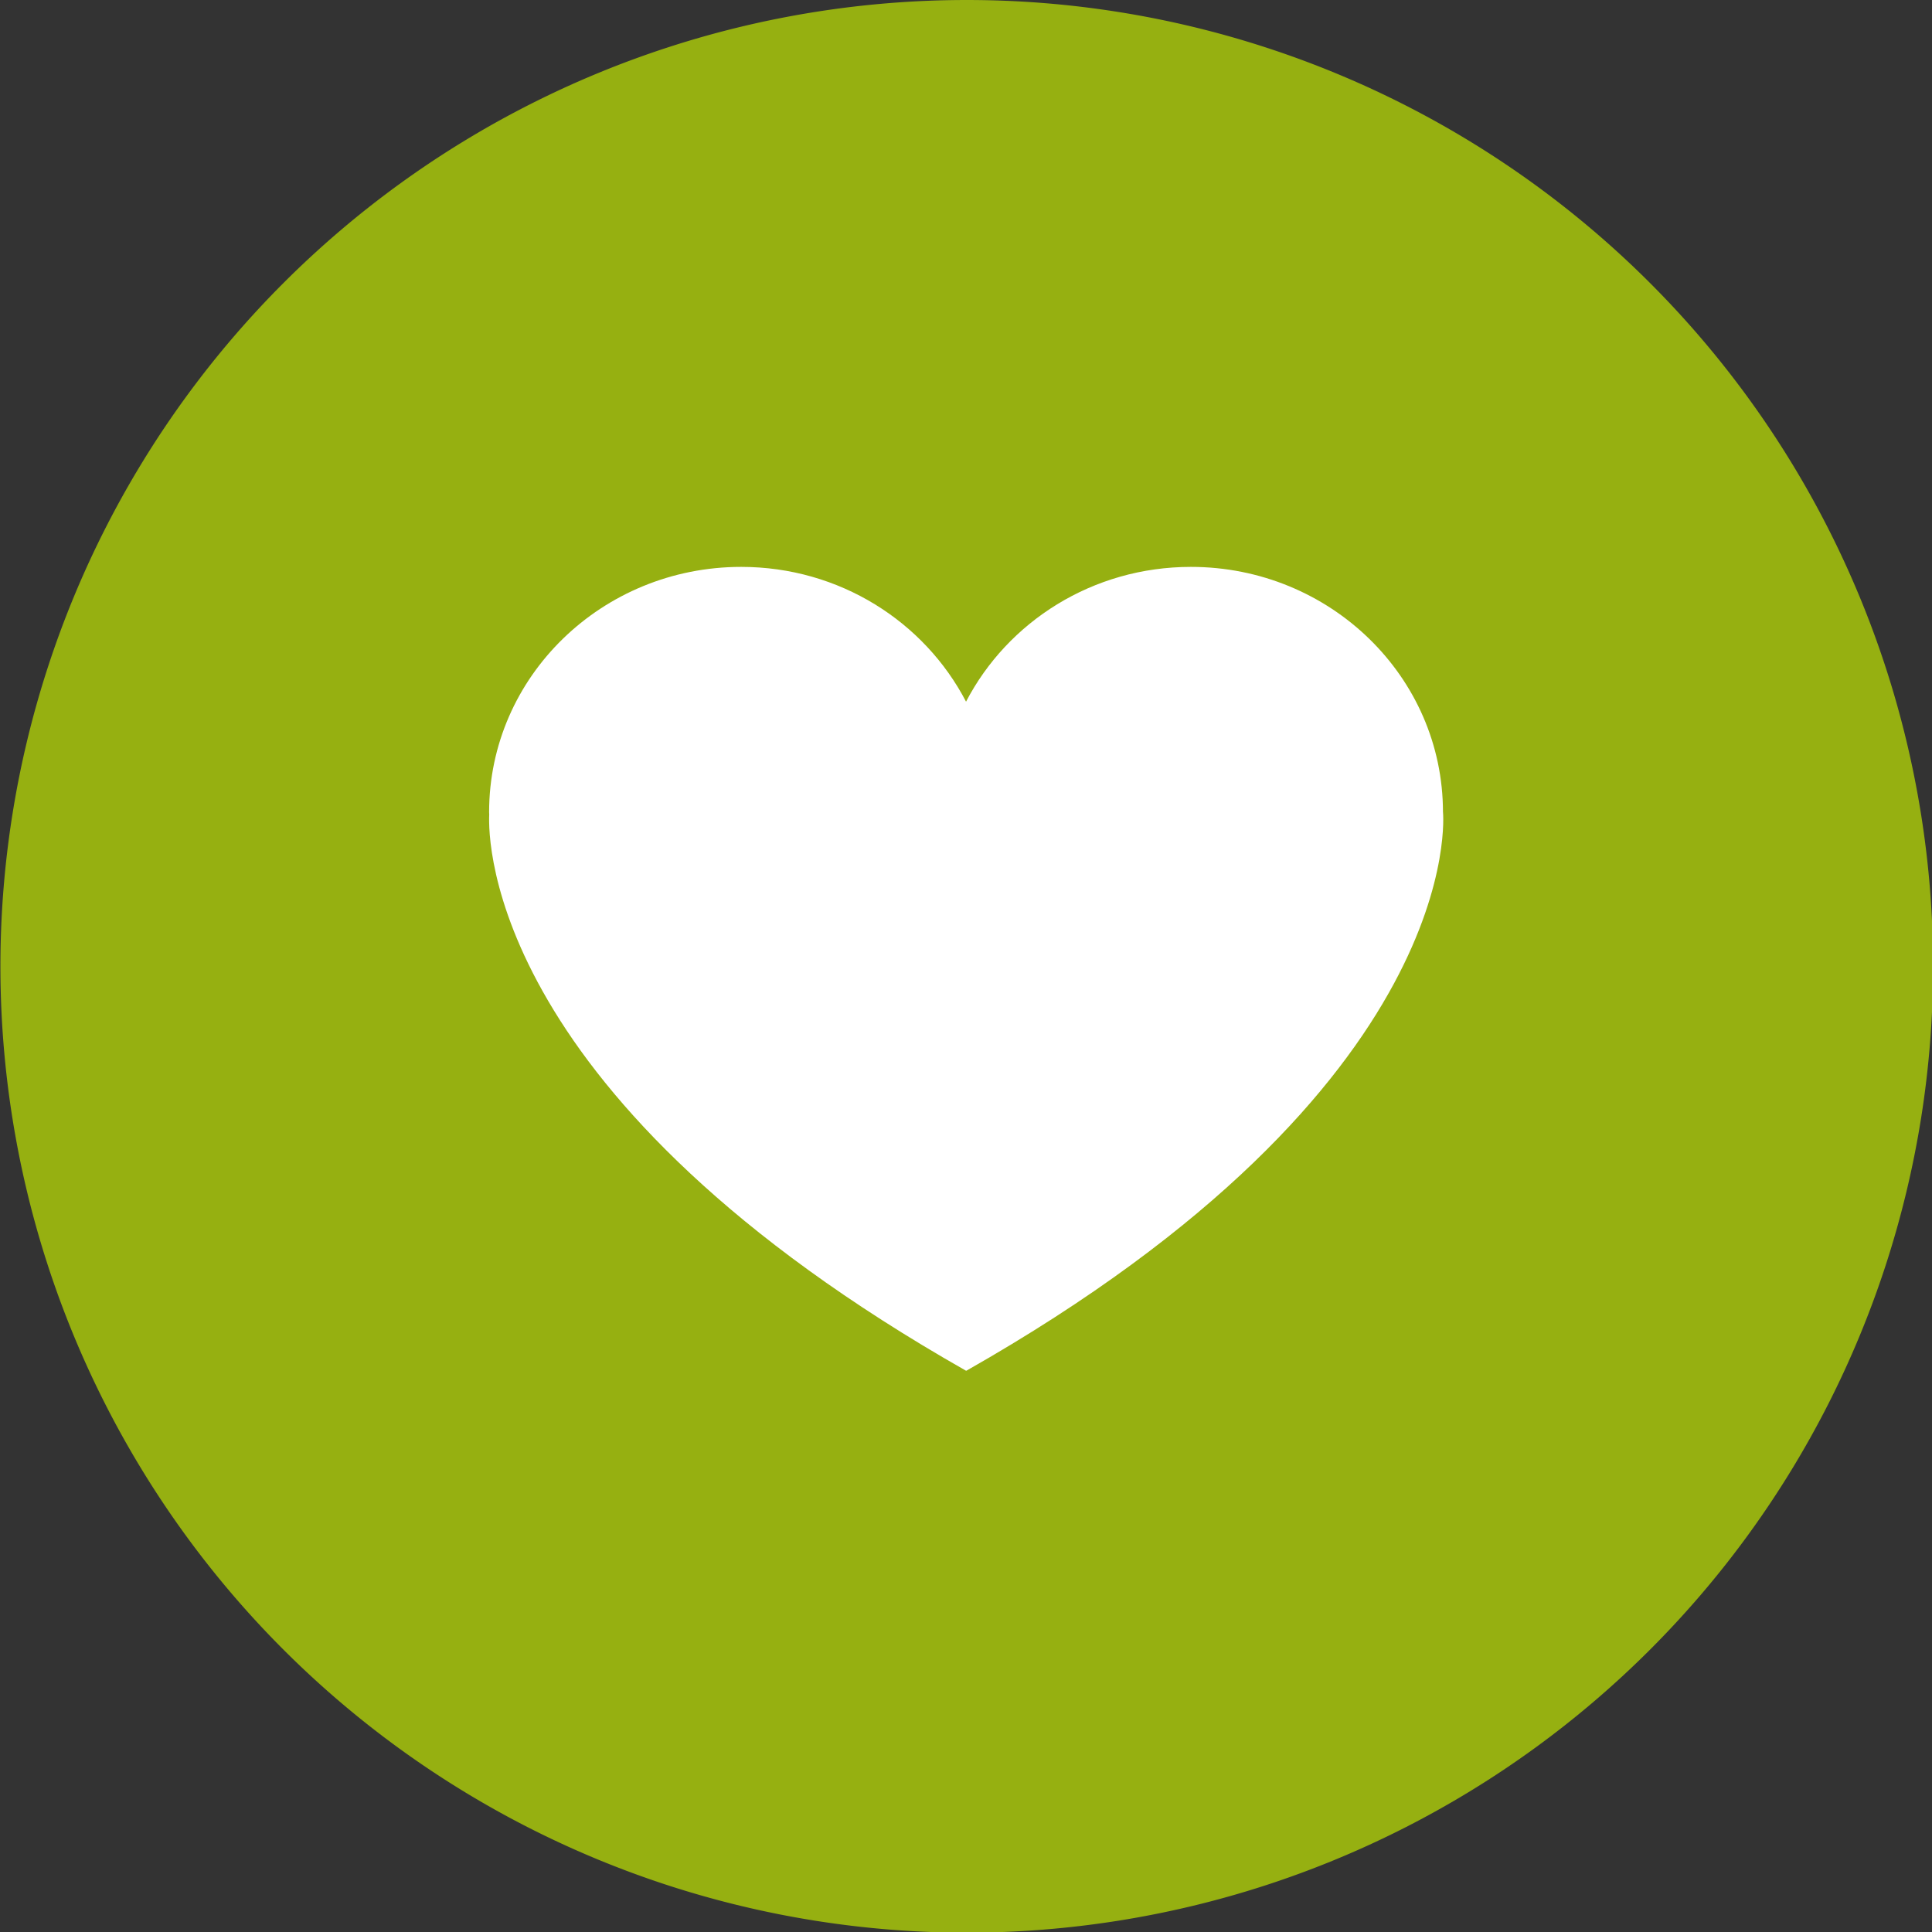 <?xml version="1.0" encoding="UTF-8" standalone="no"?>
<!-- Created with Inkscape (http://www.inkscape.org/) -->

<svg
   xmlns:dc="http://purl.org/dc/elements/1.1/"
   xmlns:cc="http://creativecommons.org/ns#"
   xmlns:rdf="http://www.w3.org/1999/02/22-rdf-syntax-ns#"
   xmlns:svg="http://www.w3.org/2000/svg"
   xmlns="http://www.w3.org/2000/svg"
   xmlns:sodipodi="http://sodipodi.sourceforge.net/DTD/sodipodi-0.dtd"
   xmlns:inkscape="http://www.inkscape.org/namespaces/inkscape"
   width="50"
   height="50"
   id="svg2991"
   version="1.1"
   inkscape:version="0.48.5 r10040"
   sodipodi:docname="1.svg">
  <rect width="100%" height="100%" fill="#333333" stroke="none"/>
  <defs
     id="defs2993" />
  <sodipodi:namedview
     id="base"
     pagecolor="#ffffff"
     bordercolor="#666666"
     borderopacity="1.0"
     inkscape:pageopacity="0.0"
     inkscape:pageshadow="2"
     inkscape:zoom="11.313709"
     inkscape:cx="53.690853"
     inkscape:cy="26.753523"
     inkscape:document-units="px"
     inkscape:current-layer="layer1"
     showgrid="false"
     borderlayer="true"
     inkscape:showpageshadow="false"
     units="ft"
     showguides="true"
     inkscape:guide-bbox="true"
     inkscape:window-width="2560"
     inkscape:window-height="1387"
     inkscape:window-x="0"
     inkscape:window-y="27"
     inkscape:window-maximized="1">
    <sodipodi:guide
       orientation="0,1"
       position="-10.375,25"
       id="guide3787" />
    <sodipodi:guide
       orientation="1,0"
       position="25,25"
       id="guide3789" />
  </sodipodi:namedview>
  <g
     inkscape:label="Calque 1"
     inkscape:groupmode="layer"
     id="layer1"
     transform="translate(0,-1002.362)">
    <path
       sodipodi:type="arc"
       style="fill:#96b011;fill-opacity:1;fill-rule:nonzero;stroke:none"
       id="path3017"
       sodipodi:cx="31.071428"
       sodipodi:cy="19.017857"
       sodipodi:rx="19.017857"
       sodipodi:ry="19.017857"
       d="m 50.089,19.018 a 19.018,19.018 0 1 1 -38.036,0 19.018,19.018 0 1 1 38.036,0 z"
       transform="matrix(1.315,0,0,1.315,-15.839,1002.362)" />
    <path
       style="fill:#ffffff"
       inkscape:connector-curvature="0"
       d="m 37.344,1023.381 c 0,-3.506 -2.921,-6.348 -6.524,-6.348 -2.545,0 -4.743,1.42 -5.819,3.488 -1.076,-2.068 -3.274,-3.488 -5.819,-3.488 -3.603,0 -6.524,2.842 -6.524,6.348 0,0.02 0.003,0.04 0.003,0.06 -0.032,0.691 -0.008,7.383 12.339,14.395 l 7.41e-4,0 c 9.88e-4,0 0.003,0 0.004,0 9.88e-4,0 0.003,0 0.004,0 l 0.001,0 c 13.04,-7.405 12.335,-14.455 12.335,-14.455 z"
       id="path4" />
  </g>
</svg>
